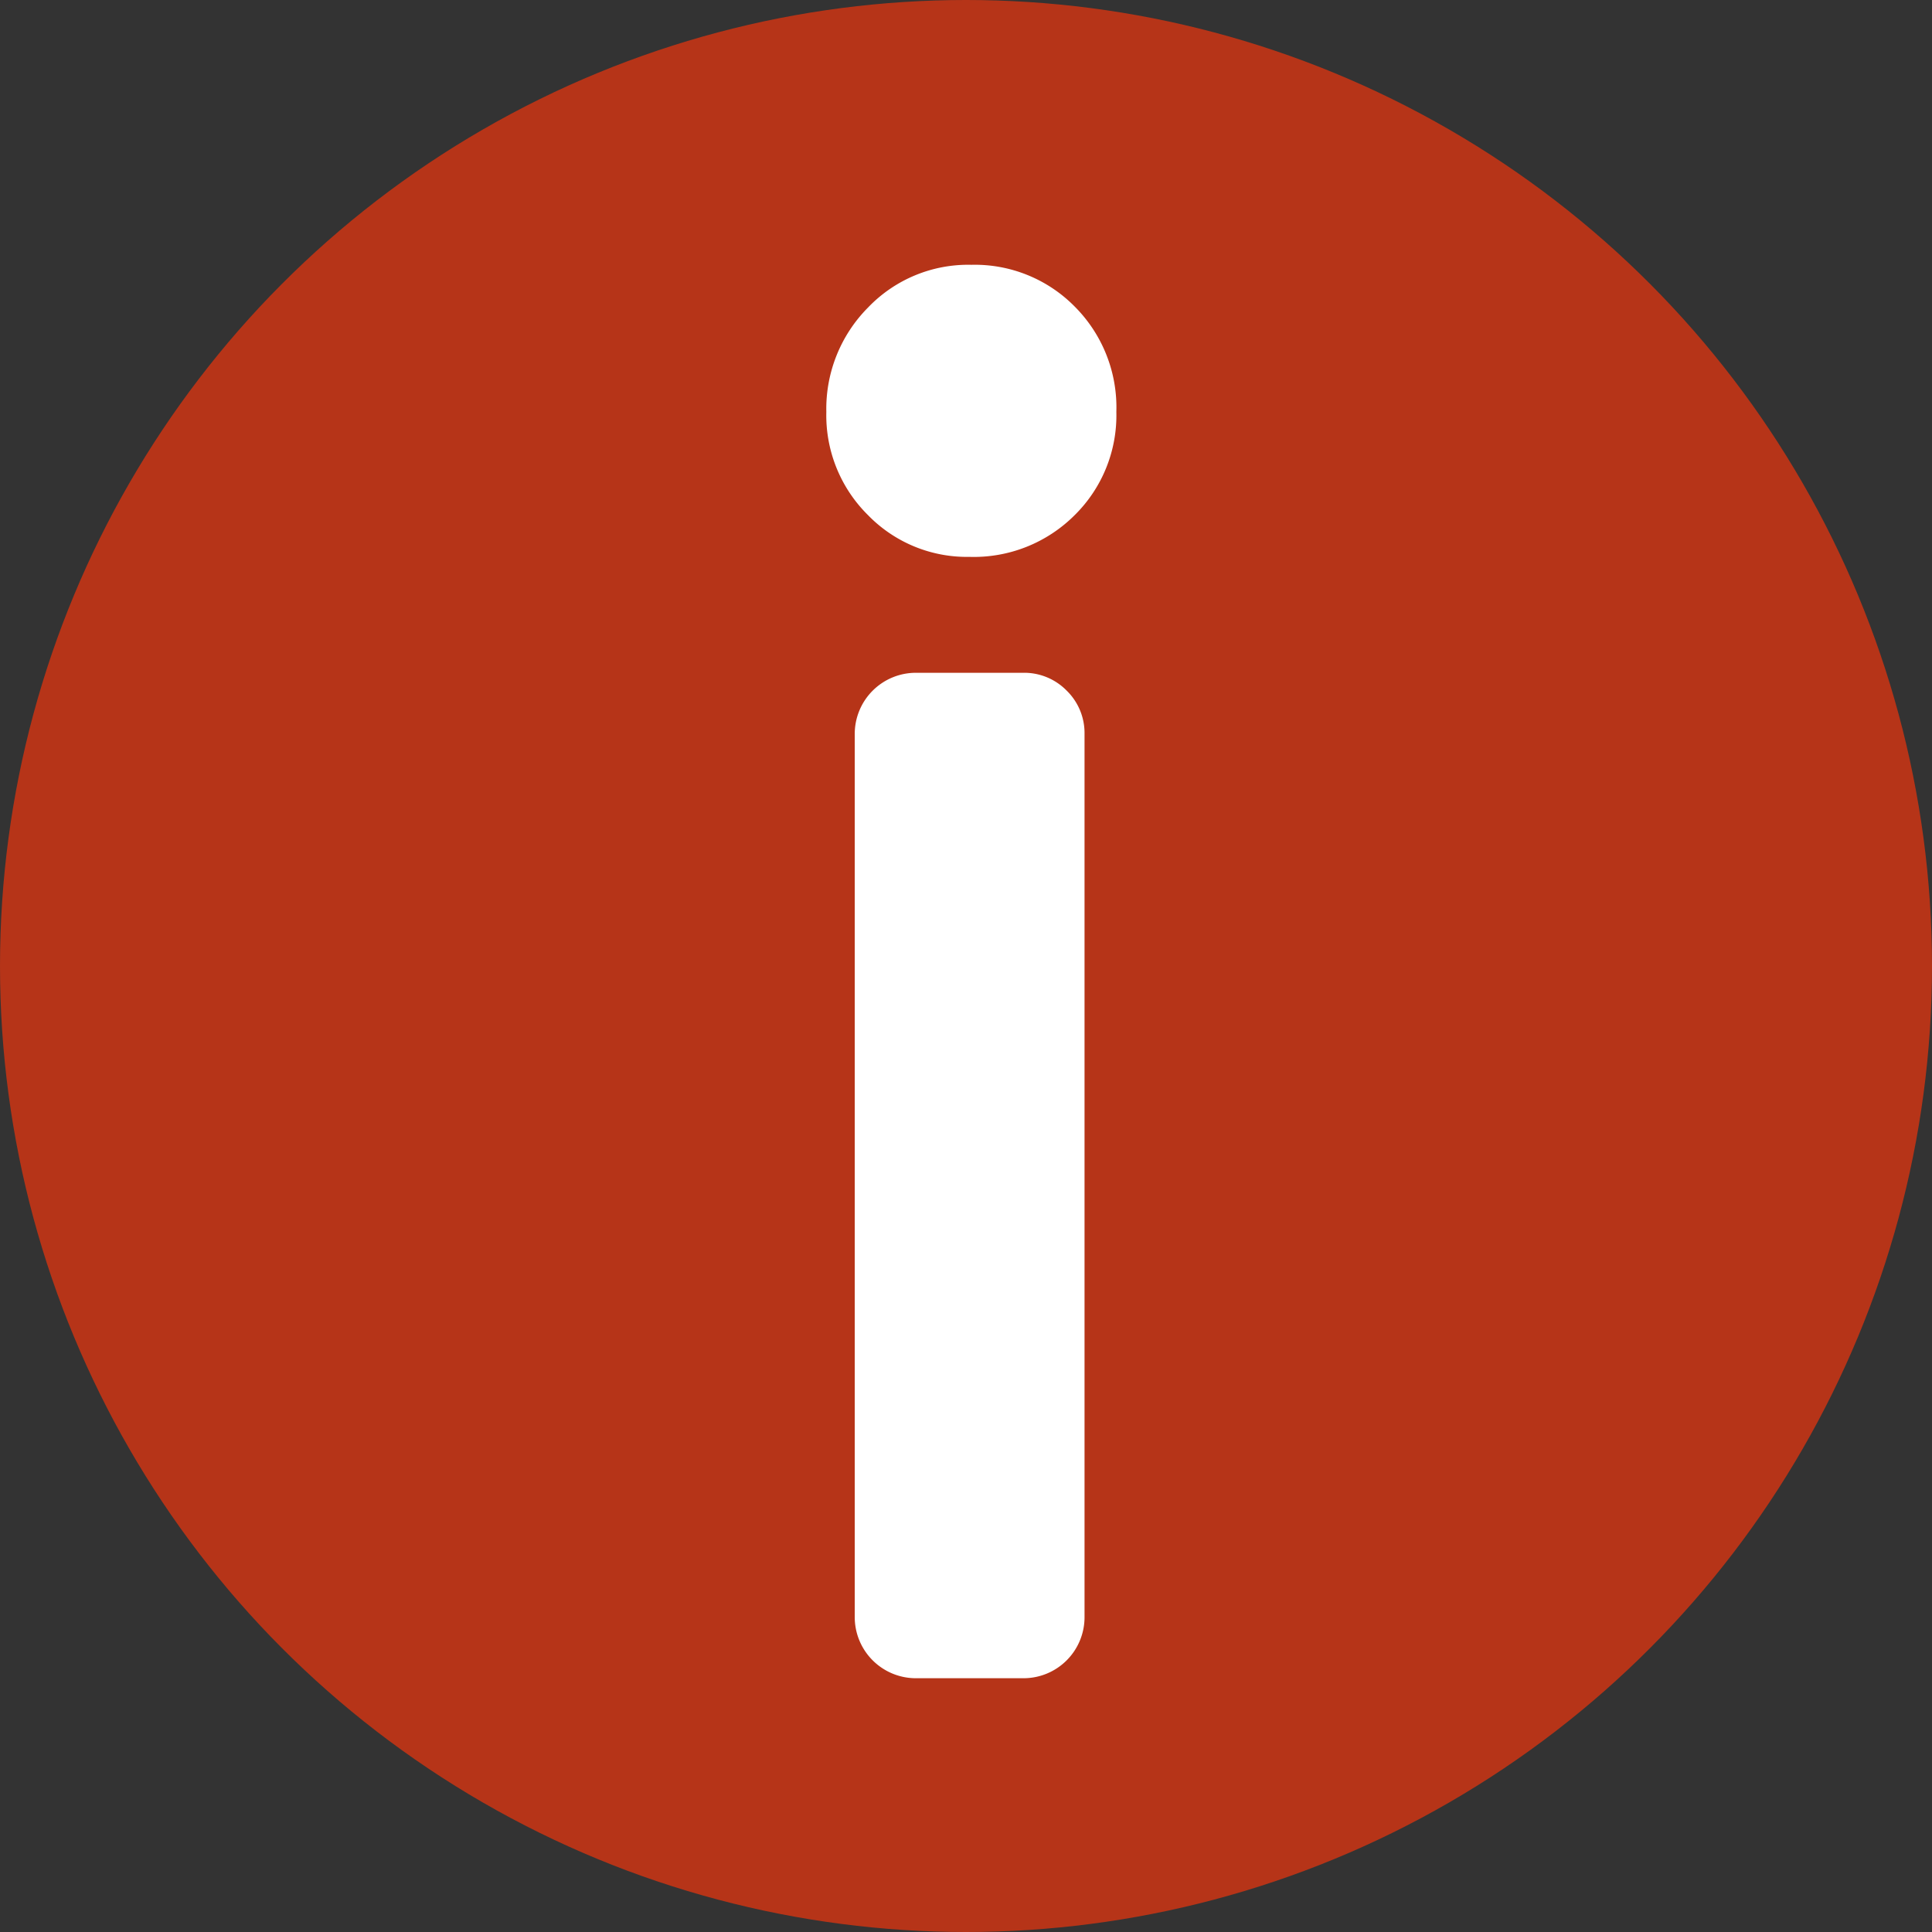 <svg id="Anteckning_information_låst" data-name="Anteckning/information låst" xmlns="http://www.w3.org/2000/svg" width="13" height="13" viewBox="0 0 17 17">
  <rect x="0" y="0" width="17" height="17" fill="#333333" stroke="none"/>
  <g id="Group_325" data-name="Group 325">
    <circle id="Ellipse_658" data-name="Ellipse 658" cx="8.5" cy="8.5" r="8.5" transform="translate(0)" fill="#b63418"/>
  </g>
  <g id="Group_346" data-name="Group 346" transform="translate(7.27 2.33)">
    <path id="Path_784" data-name="Path 784" d="M33.259,12.61a1.255,1.255,0,0,0,.927-.367,1.233,1.233,0,0,0,.367-.909,1.255,1.255,0,0,0-.367-.927,1.234,1.234,0,0,0-.909-.367,1.219,1.219,0,0,0-.909.376,1.264,1.264,0,0,0-.367.918,1.234,1.234,0,0,0,.367.909A1.213,1.213,0,0,0,33.259,12.61Z" transform="translate(-32 -10.04)" fill="#fff"/>
    <path id="Path_785" data-name="Path 785" d="M34.946,27a.523.523,0,0,0-.385-.157h-.938a.538.538,0,0,0-.542.542v7.763a.538.538,0,0,0,.542.542h.938a.537.537,0,0,0,.542-.542V27.382A.522.522,0,0,0,34.946,27Z" transform="translate(-32.83 -23.253)" fill="#fff"/>
  </g>
</svg>
